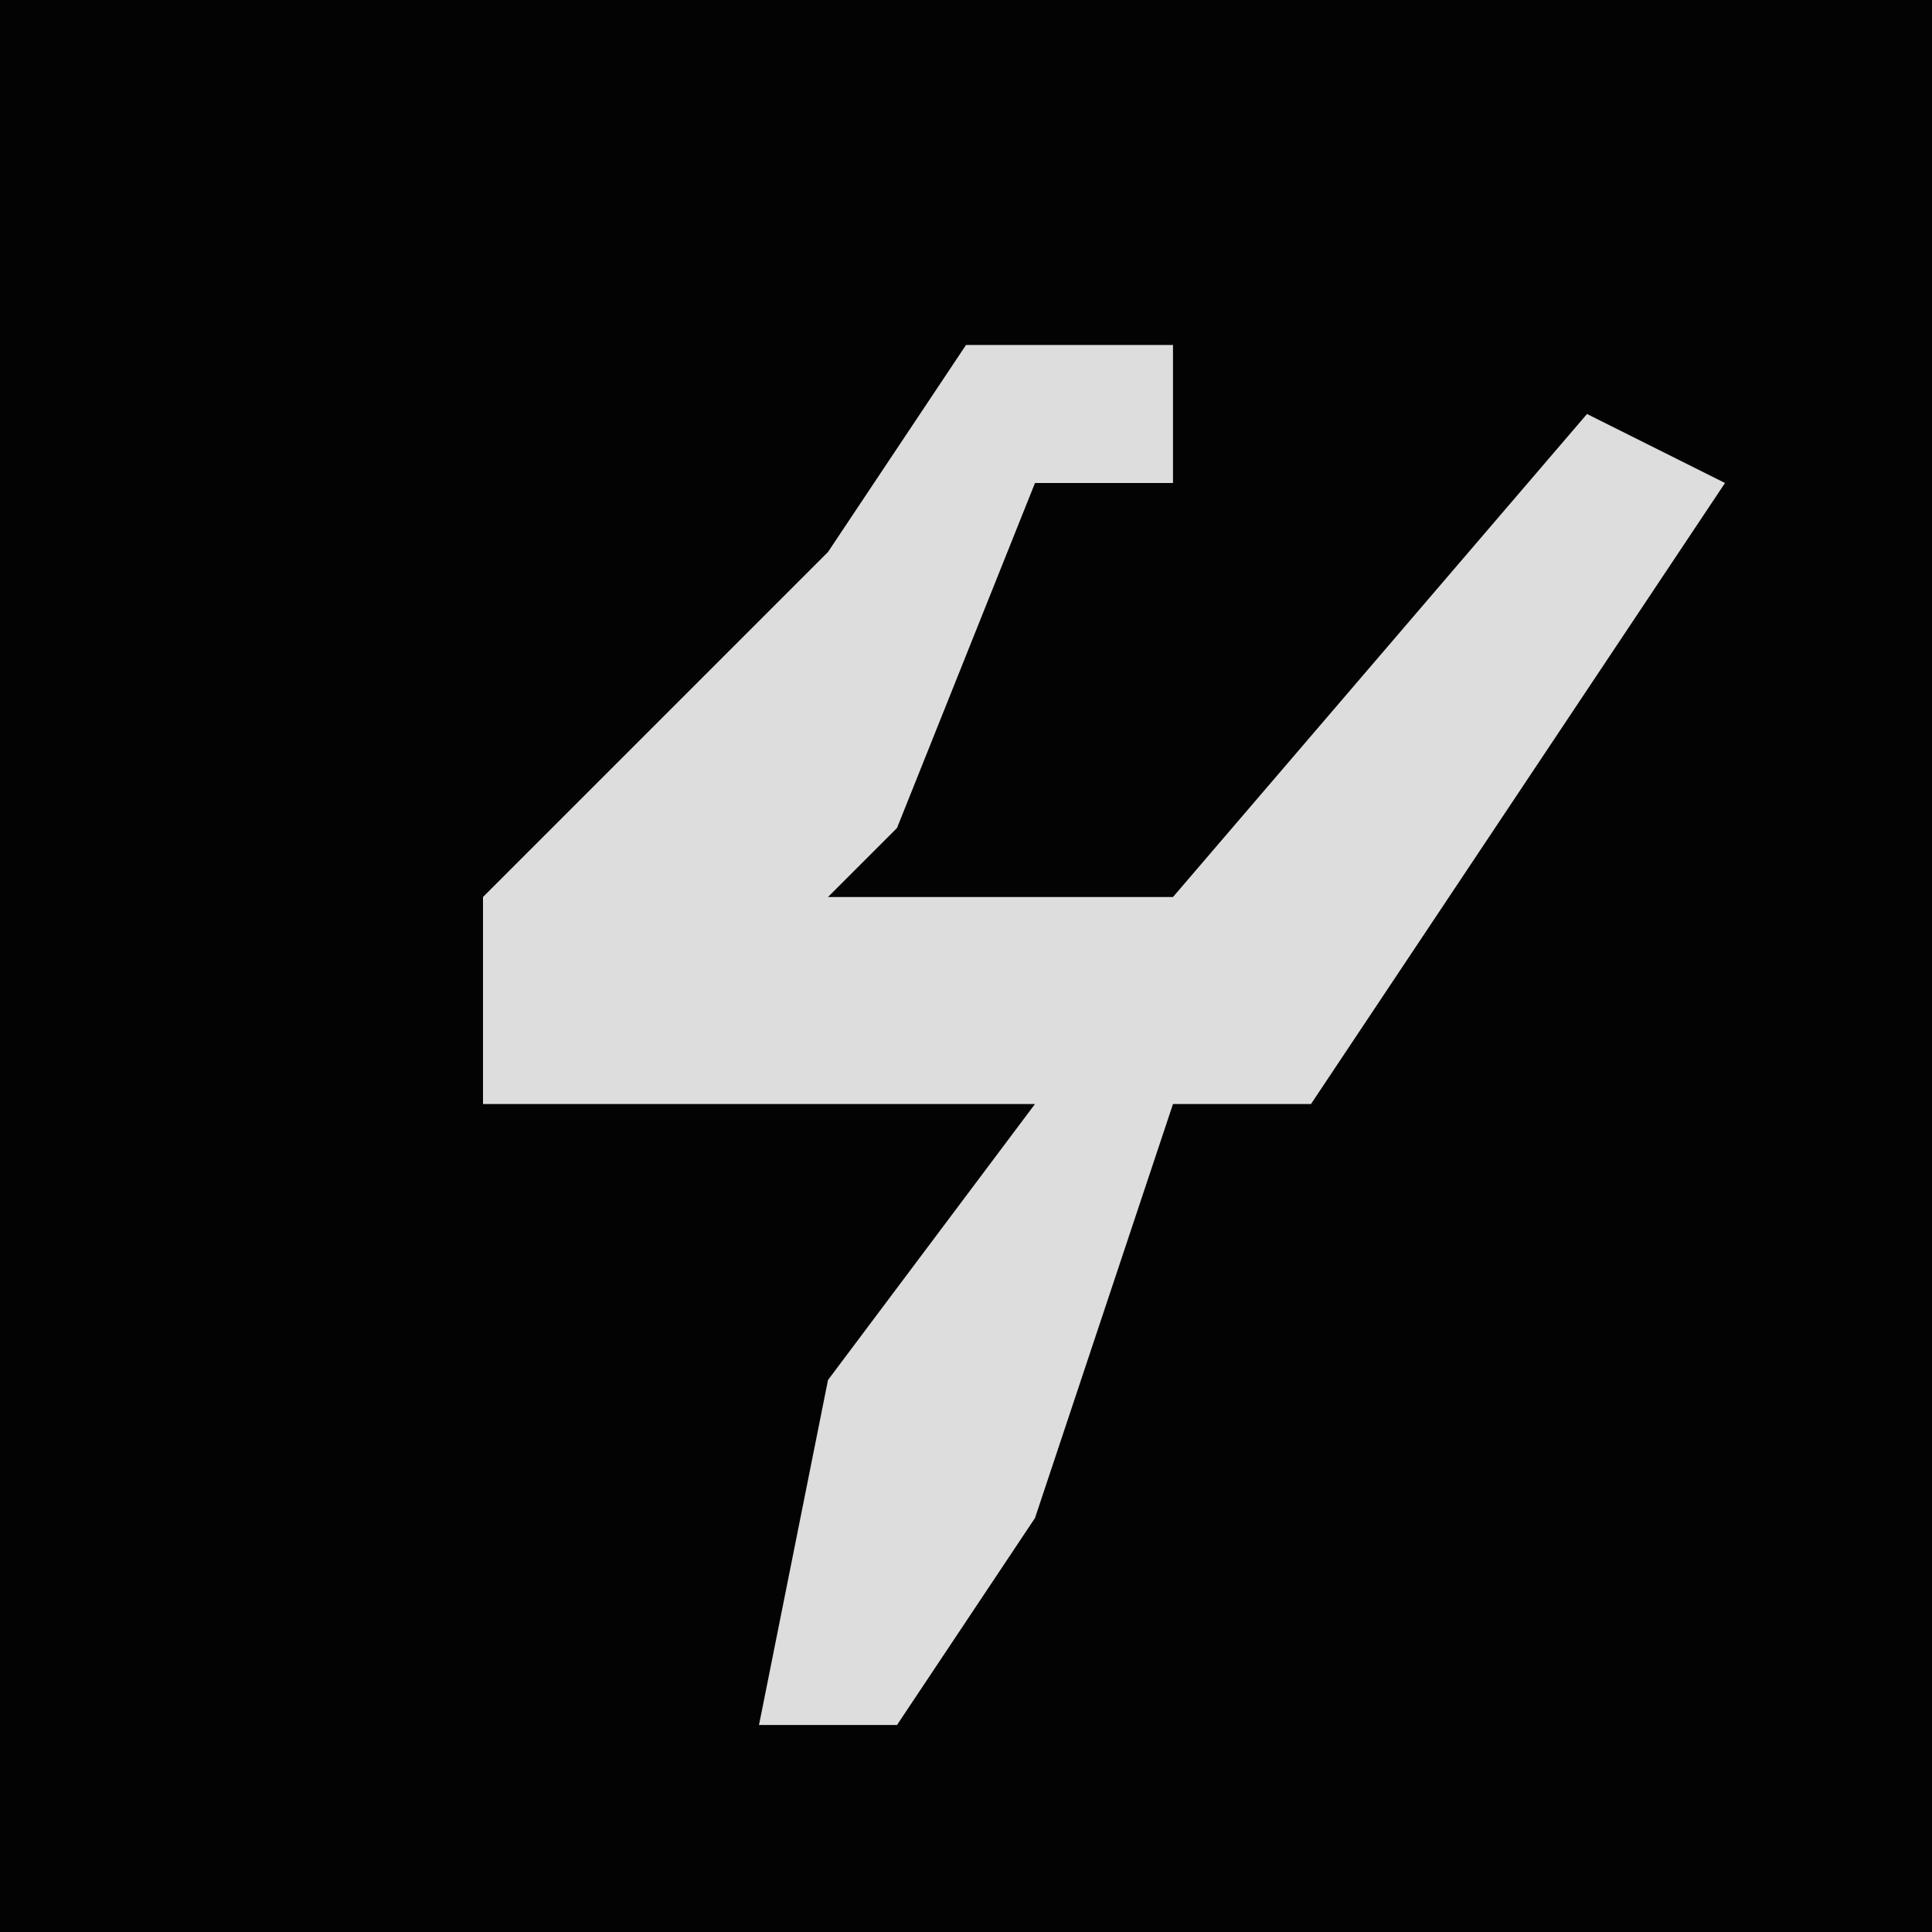 <?xml version="1.0" encoding="UTF-8"?>
<svg version="1.1" xmlns="http://www.w3.org/2000/svg" width="28" height="28">
<path d="M0,0 L28,0 L28,28 L0,28 Z " fill="#030303" transform="translate(0,0)"/>
<path d="M0,0 L3,0 L3,2 L1,2 L-1,7 L-2,8 L3,8 L9,1 L11,2 L5,11 L3,11 L1,17 L-1,20 L-3,20 L-2,15 L1,11 L-7,11 L-7,8 L-2,3 Z " fill="#DDDDDD" transform="translate(14,5)"/>
</svg>
